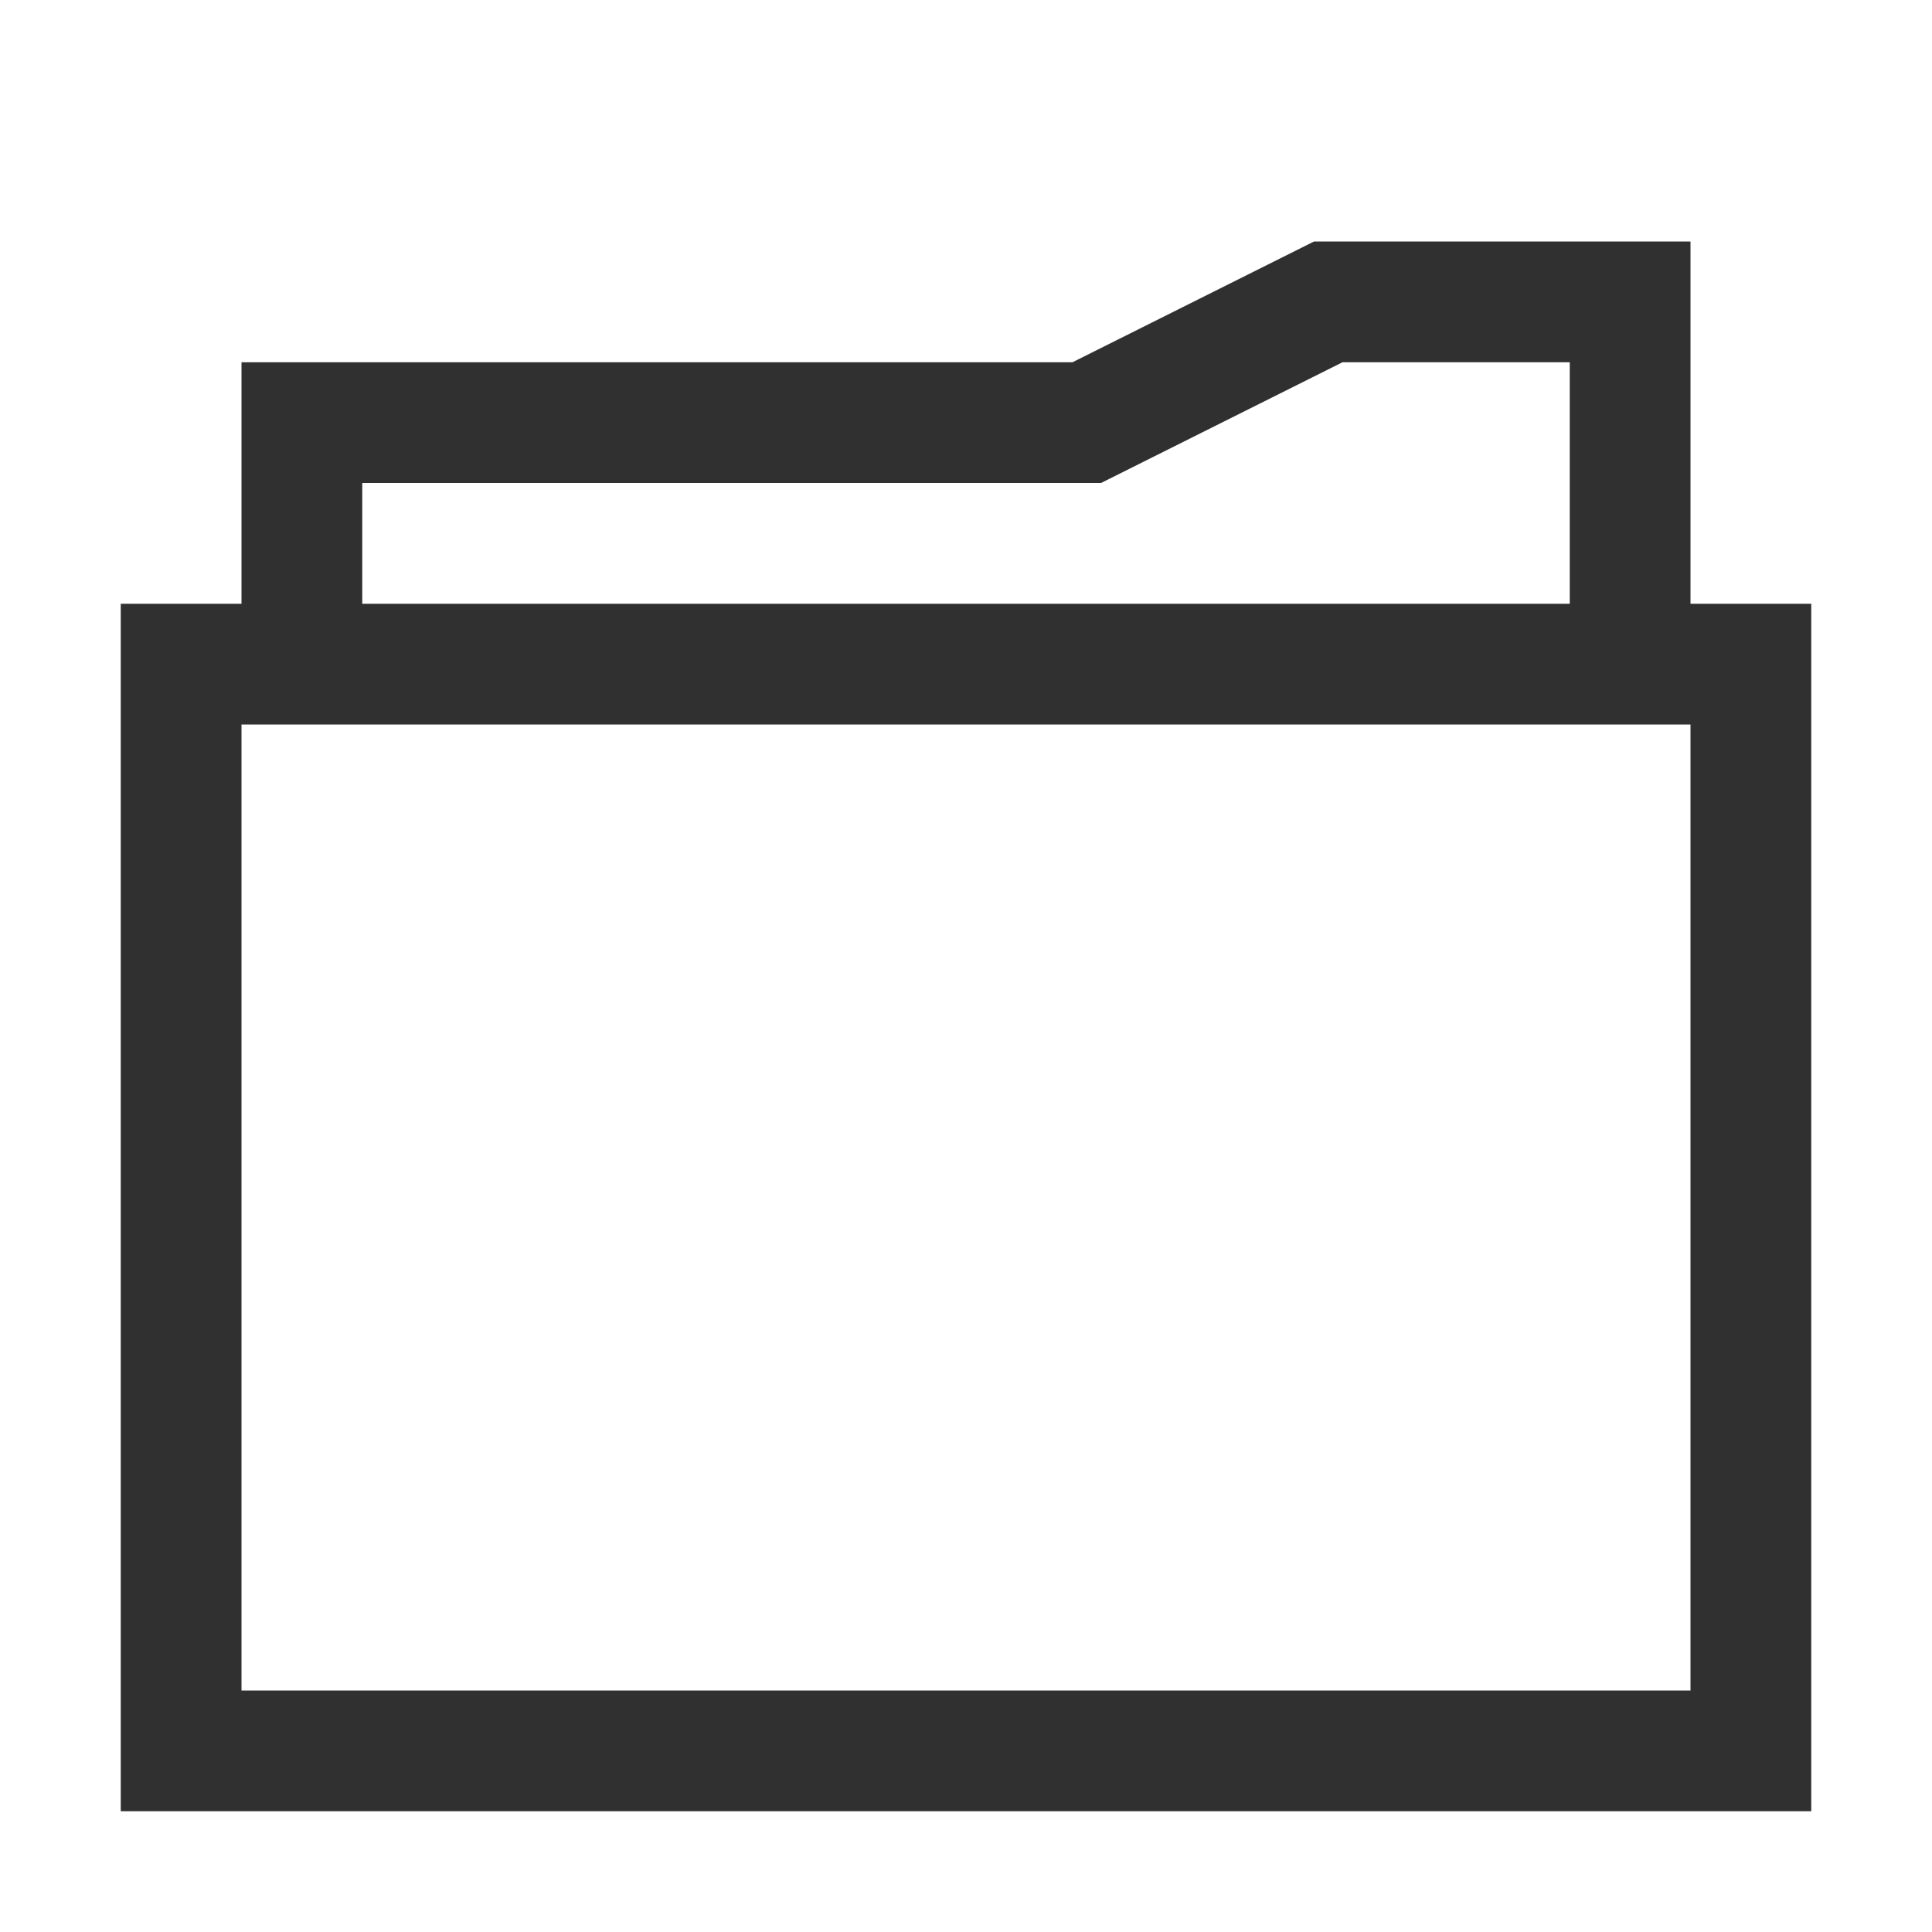 <?xml version="1.0" encoding="UTF-8"?>
<svg width="16px" height="16px" viewBox="0 0 16 16" version="1.1" xmlns="http://www.w3.org/2000/svg" xmlns:xlink="http://www.w3.org/1999/xlink">
    <!-- Generator: Sketch 42 (36781) - http://www.bohemiancoding.com/sketch -->
    <title>folder</title>
    <desc>Created with Sketch.</desc>
    <defs></defs>
    <g id="Page-1" stroke="none" stroke-width="1" fill="none" fill-rule="evenodd">
        <g id="folder" fill-rule="nonzero" fill="#303030">
            <path d="M2,14 L14,14 L14,6 L2,6 L2,14 Z M2,5 L2,3 L8.882,3 L10.882,2 L14,2 L14,5 L15,5 L15,15 L1,15 L1,5 L2,5 Z M3,4 L3,5 L13,5 L13,3 L11.118,3 L9.118,4 L3,4 Z" id="Combined-Shape"></path>
        </g>
    </g>
</svg>